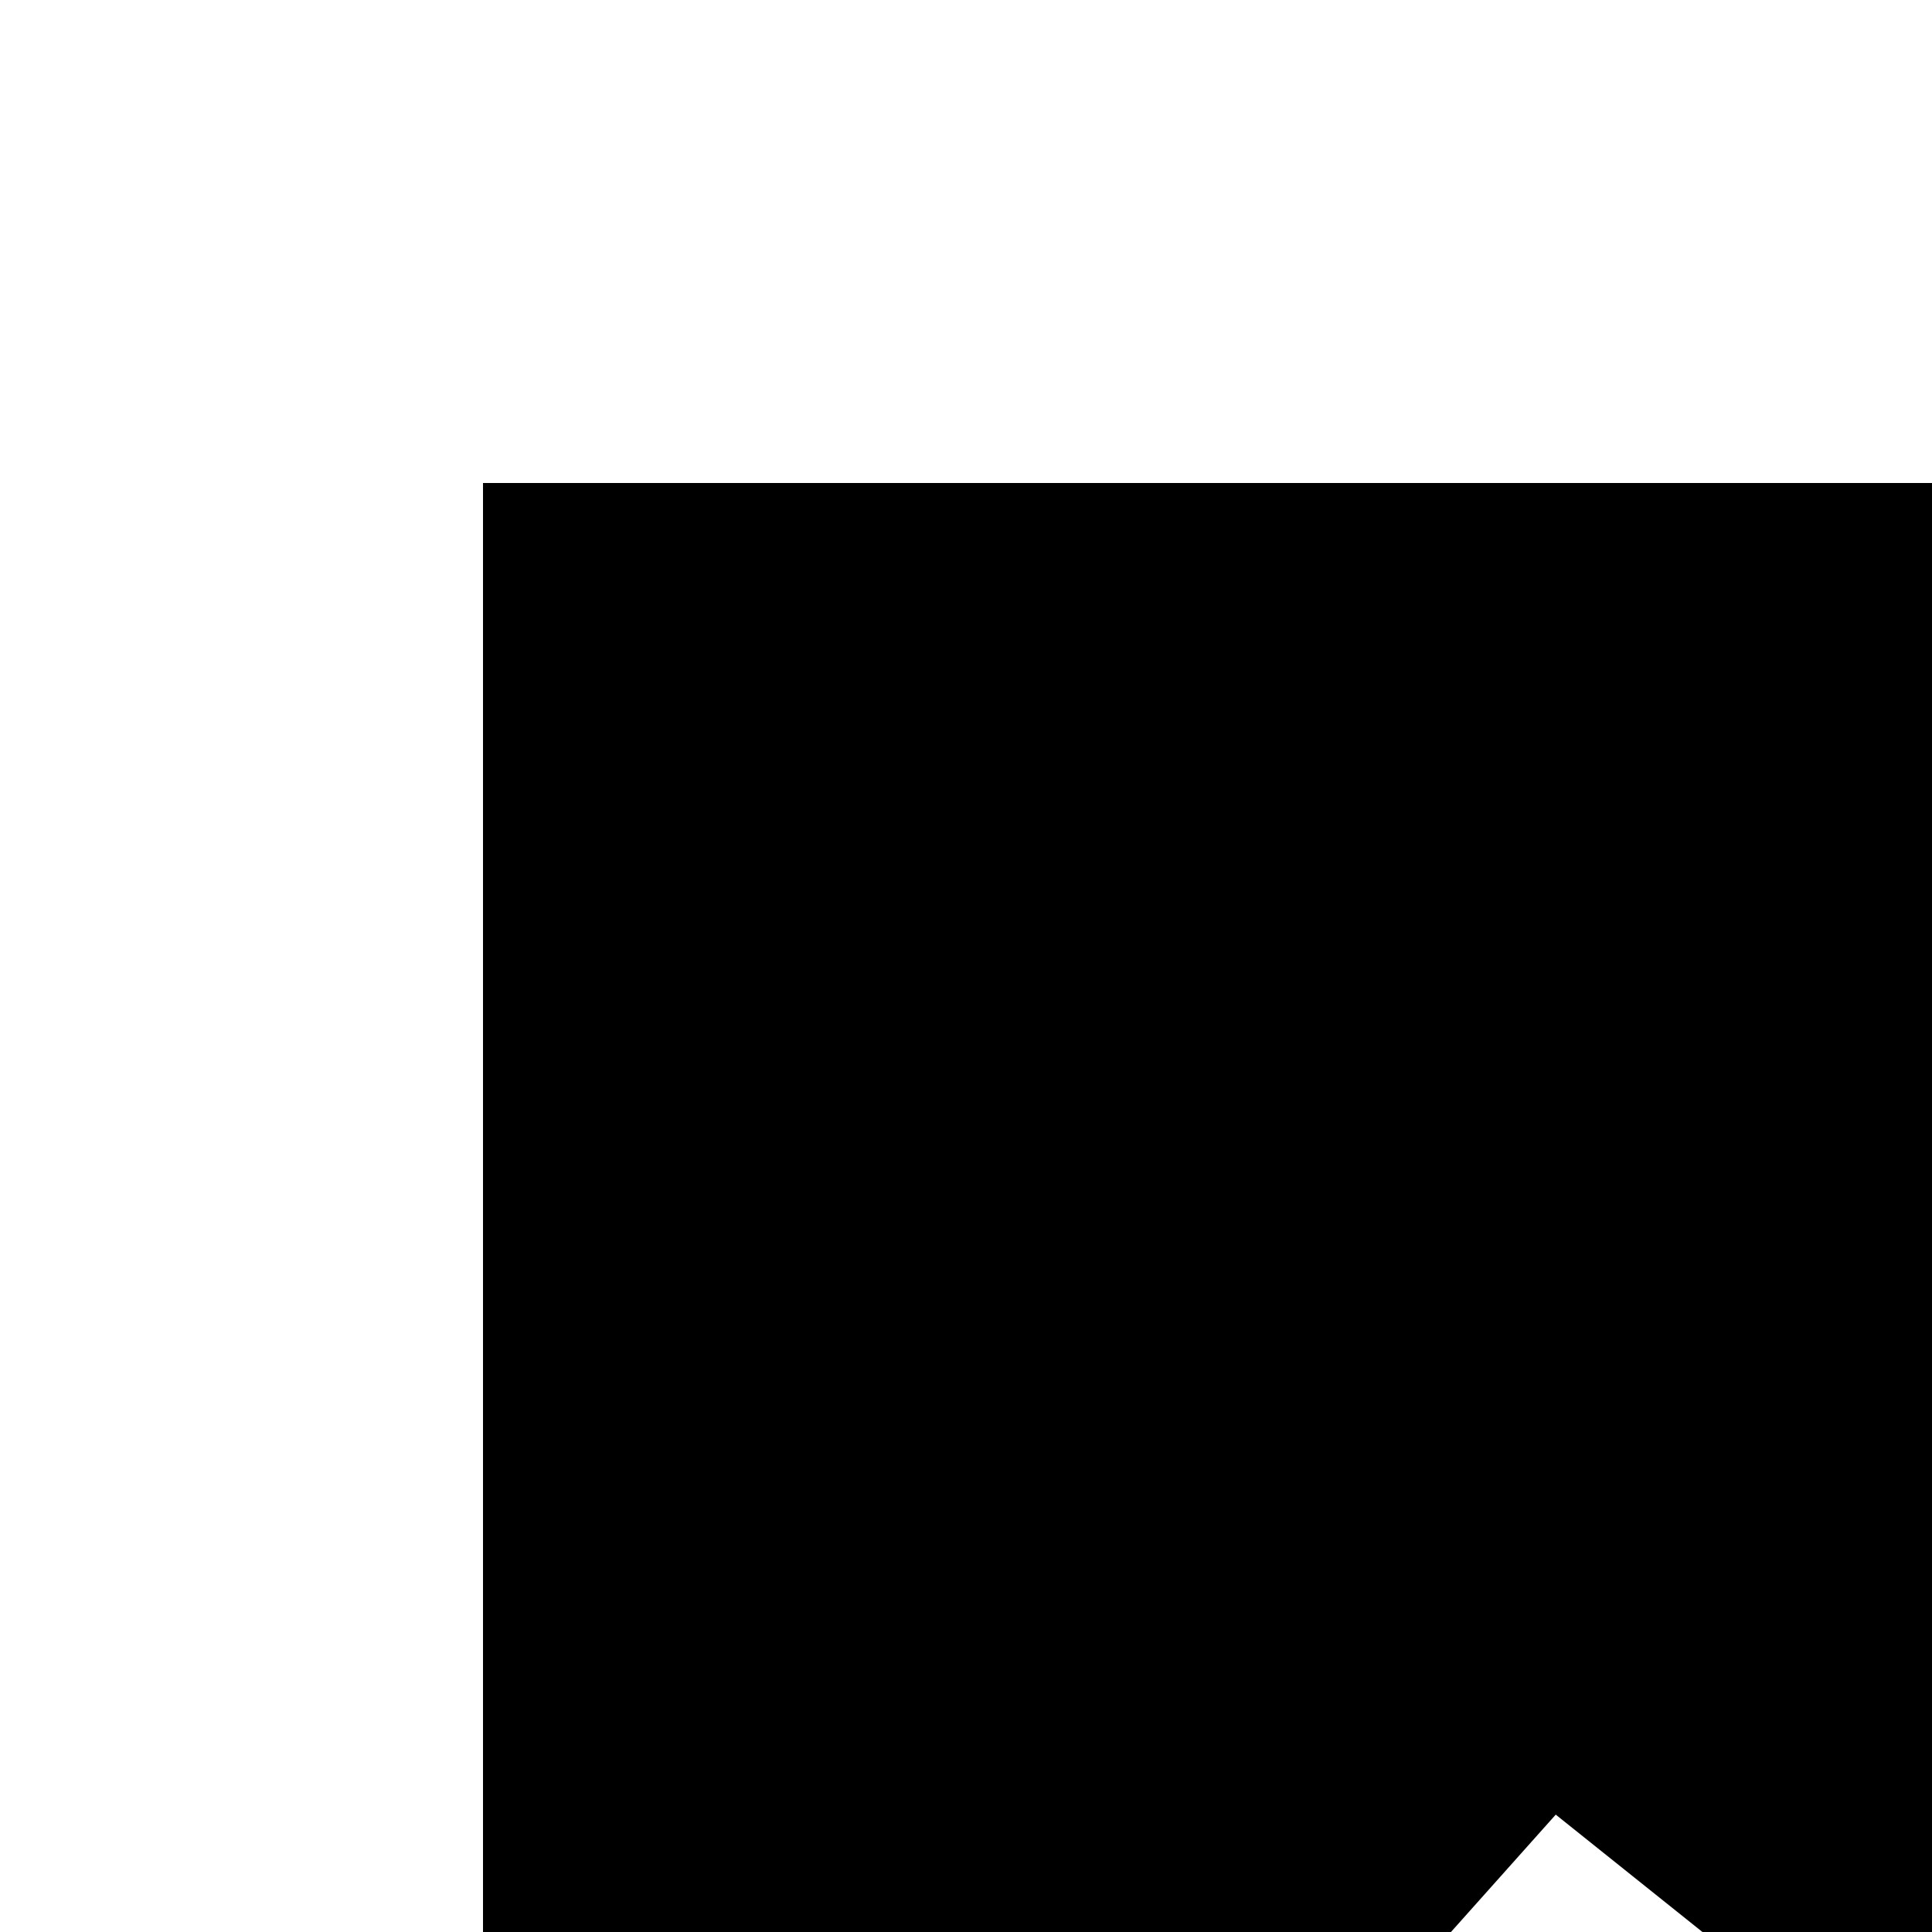 <svg xmlns="http://www.w3.org/2000/svg" version="1.1" viewBox="0 0 512 512" fill="currentColor"><path fill="currentColor" d="M128 896V128h768v768zm291.712-327.296l128 102.4l180.16-201.792l-47.744-42.624l-139.84 156.608l-128-102.4l-180.16 201.792l47.744 42.624zM816 352a48 48 0 1 0-96 0a48 48 0 0 0 96 0"/></svg>